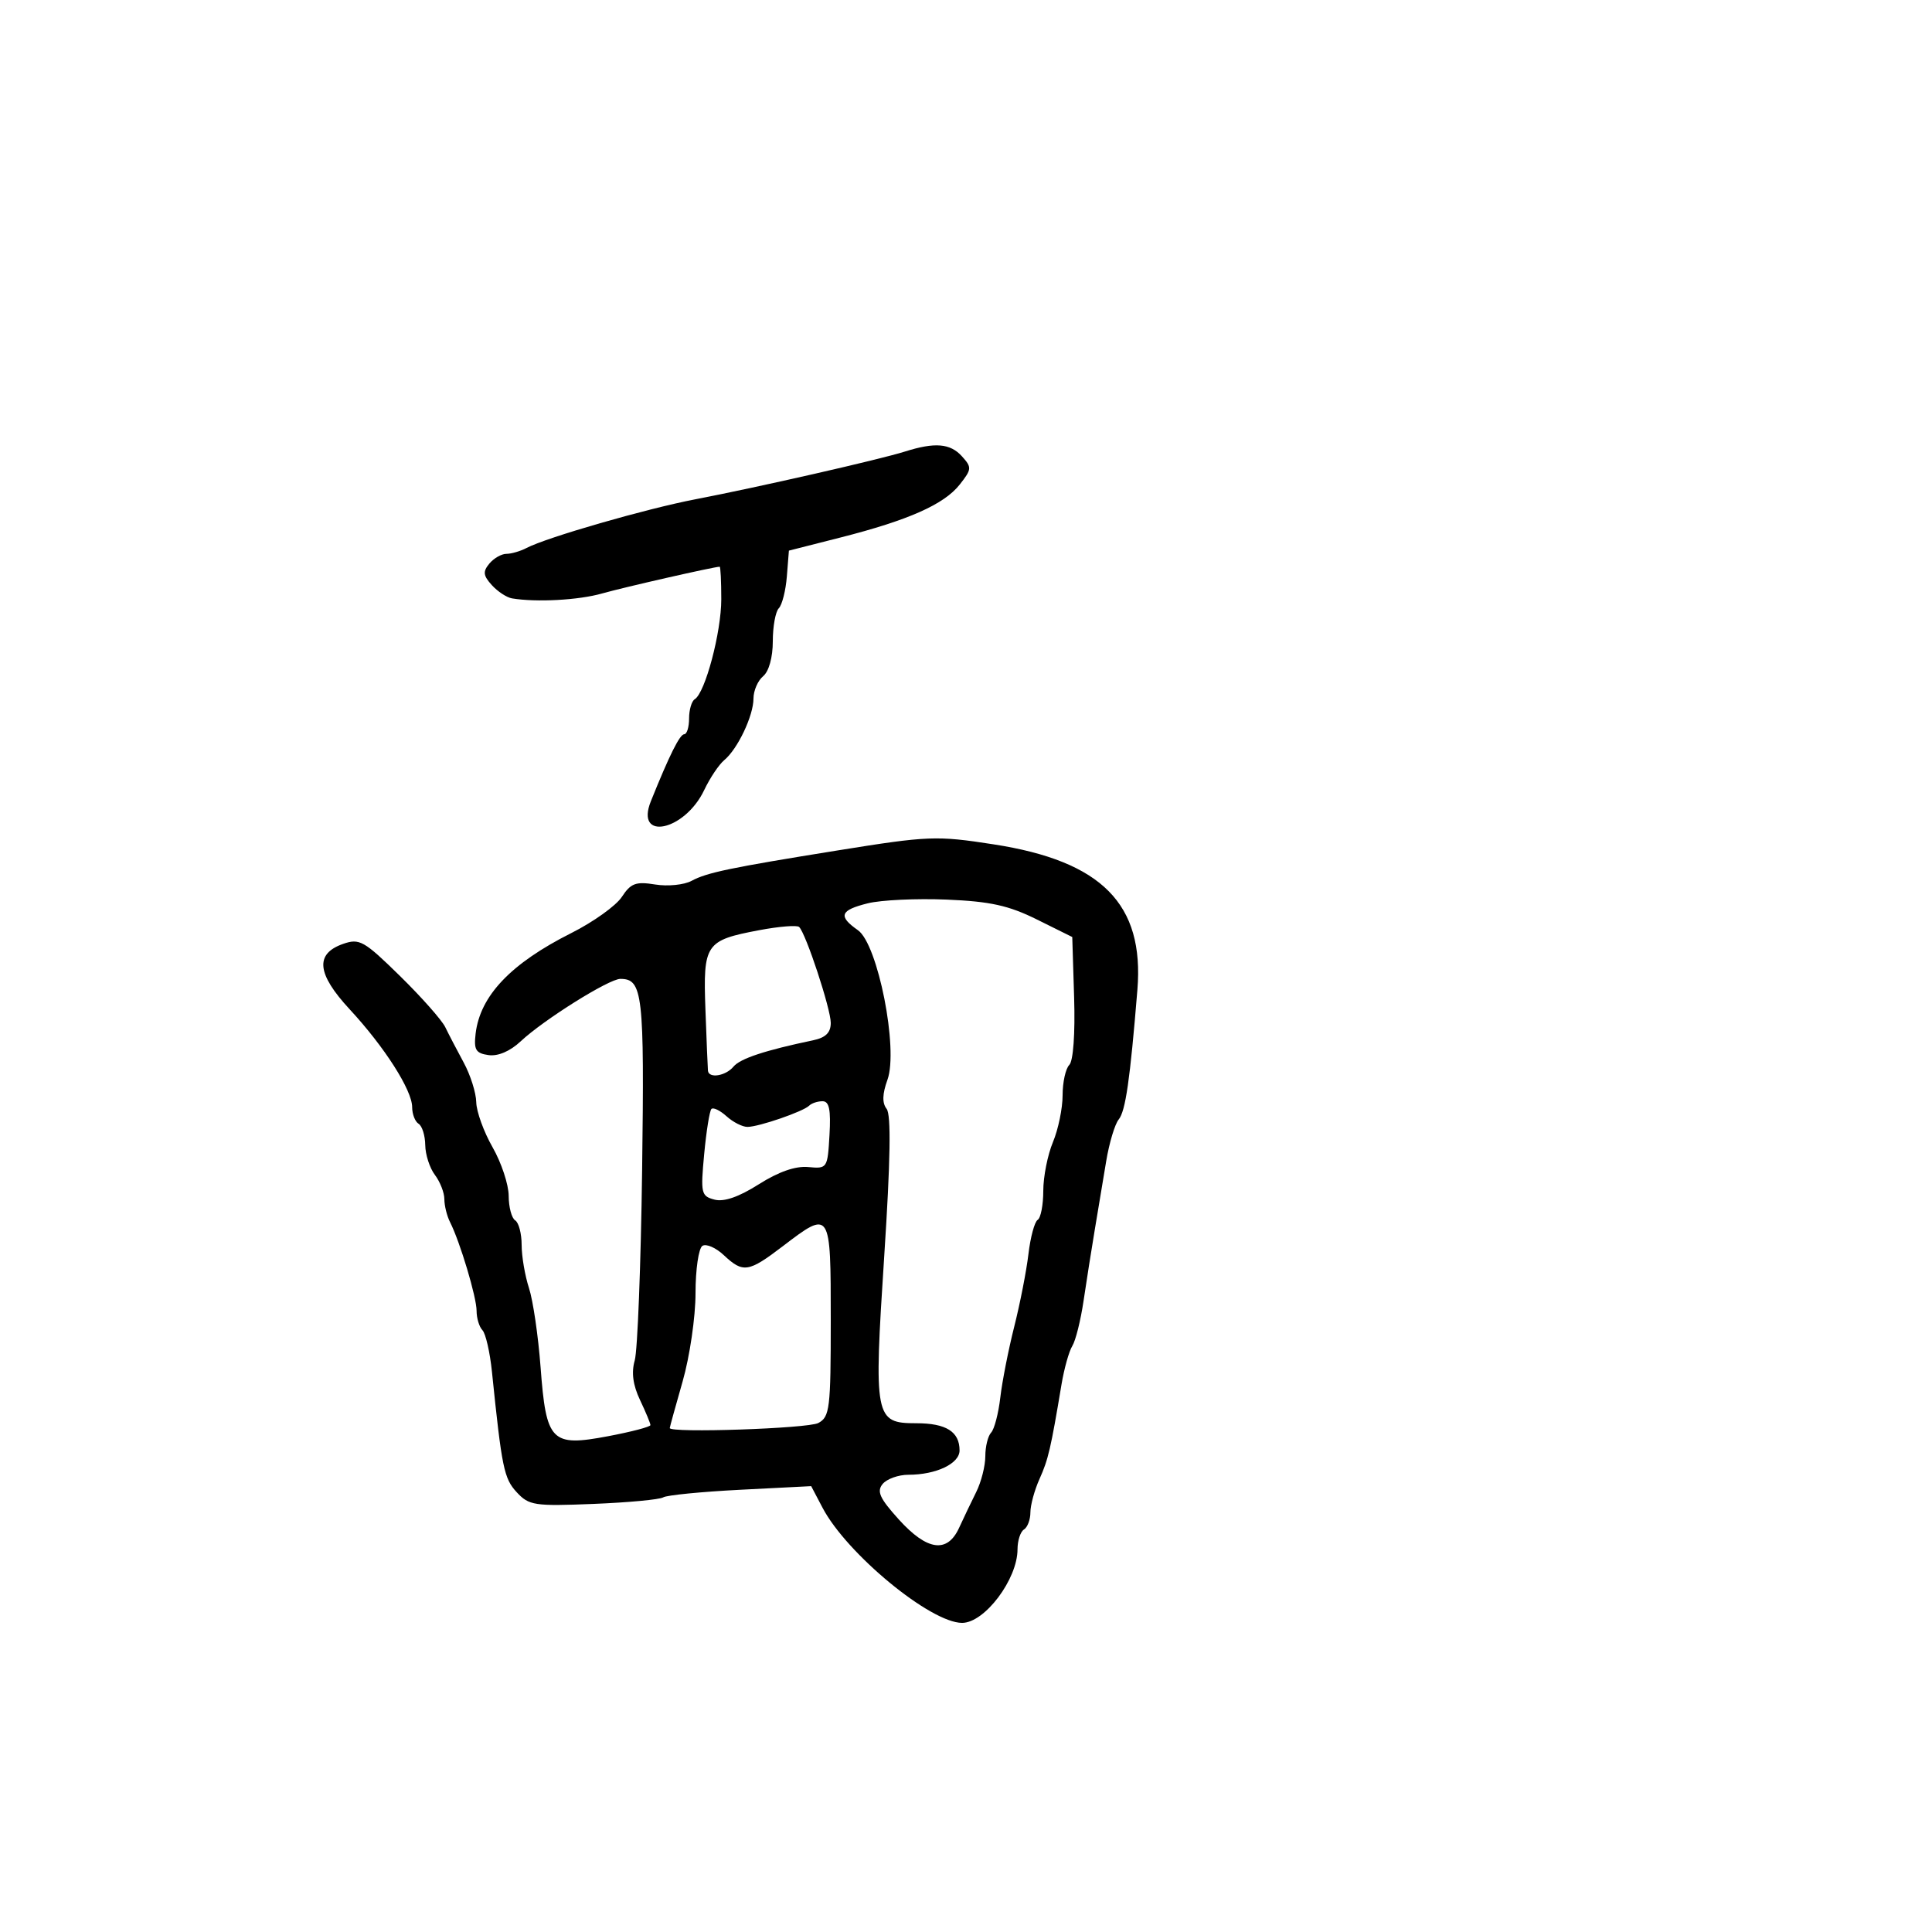 <svg xmlns="http://www.w3.org/2000/svg" width="300" height="300" viewBox="0 0 300 300" version="1.1">
  <defs/>
  <path d="M130,132.065 C144.205,129.78 145.396,129.733 154.308,131.114 C171.101,133.716 177.697,140.392 176.614,153.688 C175.475,167.664 174.773,172.536 173.711,173.831 C173.112,174.563 172.235,177.488 171.765,180.331 C171.294,183.174 170.495,187.975 169.988,191 C169.482,194.025 168.702,198.975 168.254,202 C167.806,205.025 167.021,208.173 166.509,208.996 C165.997,209.818 165.24,212.518 164.827,214.996 C163.168,224.94 162.777,226.623 161.416,229.651 C160.637,231.384 160,233.72 160,234.842 C160,235.964 159.55,237.16 159,237.5 C158.45,237.84 158,239.223 158,240.573 C158,245.229 152.901,252 149.395,252 C144.498,252 131.48,241.264 127.73,234.134 L125.96,230.768 L114.976,231.328 C108.934,231.636 103.539,232.167 102.985,232.509 C102.432,232.851 97.547,233.31 92.129,233.528 C82.977,233.897 82.134,233.768 80.234,231.713 C78.256,229.572 77.926,227.965 76.389,213 C76.078,209.975 75.414,207.072 74.912,206.55 C74.41,206.027 74.002,204.677 74.005,203.55 C74.01,201.438 71.437,192.84 69.879,189.764 C69.396,188.809 69,187.207 69,186.205 C69,185.202 68.339,183.509 67.532,182.441 C66.724,181.374 66.049,179.289 66.032,177.809 C66.014,176.329 65.55,174.84 65,174.5 C64.45,174.16 64,173 64,171.921 C64,169.287 59.706,162.562 54.295,156.722 C49.192,151.215 48.878,148.108 53.269,146.57 C55.821,145.677 56.515,146.068 62.107,151.55 C65.445,154.823 68.611,158.4 69.142,159.5 C69.674,160.6 70.963,163.075 72.006,165 C73.05,166.925 73.926,169.692 73.952,171.148 C73.978,172.604 75.12,175.754 76.488,178.148 C77.856,180.542 78.981,183.936 78.988,185.691 C78.995,187.446 79.45,189.16 80,189.5 C80.55,189.84 81,191.557 81,193.316 C81,195.074 81.513,198.085 82.14,200.007 C82.768,201.928 83.576,207.443 83.938,212.262 C84.81,223.892 85.58,224.683 94.415,223.016 C98.037,222.333 101,221.555 101,221.288 C101,221.021 100.273,219.27 99.384,217.397 C98.282,215.075 98.021,213.118 98.561,211.246 C98.997,209.736 99.514,196.413 99.709,181.641 C100.07,154.306 99.807,152 96.33,152 C94.56,152 84.422,158.35 80.858,161.691 C79.207,163.238 77.331,164.042 75.858,163.834 C73.883,163.554 73.557,163.015 73.853,160.51 C74.548,154.621 79.317,149.606 88.713,144.884 C92.13,143.167 95.662,140.639 96.561,139.266 C97.951,137.146 98.73,136.857 101.739,137.345 C103.687,137.661 106.23,137.405 107.391,136.776 C109.753,135.494 113.373,134.74 130,132.065 Z M134.75,140.265 C130.438,141.338 130.101,142.257 133.219,144.441 C136.319,146.612 139.532,162.887 137.803,167.667 C137.003,169.879 136.964,171.275 137.676,172.184 C138.386,173.091 138.271,180.186 137.306,194.999 C135.664,220.206 135.816,221 142.279,221 C146.917,221 149,222.309 149,225.225 C149,227.271 145.362,229 141.057,229 C139.51,229 137.712,229.643 137.06,230.428 C136.106,231.577 136.594,232.652 139.554,235.928 C143.955,240.799 147.092,241.242 148.924,237.25 C149.617,235.738 150.818,233.226 151.593,231.669 C152.367,230.112 153,227.614 153,226.119 C153,224.624 153.406,222.973 153.903,222.45 C154.4,221.928 155.041,219.475 155.327,217 C155.614,214.525 156.587,209.575 157.49,206 C158.393,202.425 159.385,197.353 159.695,194.729 C160.005,192.105 160.65,189.716 161.129,189.42 C161.608,189.124 162,187.094 162,184.909 C162,182.724 162.675,179.32 163.5,177.346 C164.325,175.371 165,172.101 165,170.078 C165,168.055 165.468,165.932 166.04,165.36 C166.656,164.744 166.961,160.49 166.79,154.91 L166.5,145.5 L161,142.773 C156.619,140.601 153.771,139.973 147,139.689 C142.325,139.493 136.813,139.752 134.75,140.265 Z M140.5,70.121 C145.162,68.646 147.546,68.841 149.36,70.846 C150.926,72.575 150.905,72.851 149.034,75.23 C146.601,78.322 141.075,80.778 130.5,83.466 L122.5,85.5 L122.183,89.5 C122.009,91.7 121.446,93.927 120.933,94.45 C120.42,94.972 120,97.28 120,99.578 C120,102.071 119.395,104.257 118.5,105 C117.675,105.685 117,107.246 117,108.469 C117,111.131 114.546,116.302 112.461,118.033 C111.637,118.716 110.236,120.808 109.347,122.682 C106.325,129.05 98.548,130.673 101.068,124.409 C103.959,117.225 105.555,114.022 106.25,114.011 C106.662,114.005 107,112.902 107,111.559 C107,110.216 107.396,108.873 107.88,108.574 C109.504,107.57 112,98.173 112,93.062 C112,90.278 111.888,88 111.75,88.001 C110.893,88.004 96.809,91.207 93.5,92.152 C89.859,93.191 83.294,93.55 79.504,92.917 C78.681,92.779 77.269,91.85 76.366,90.852 C75.027,89.373 74.957,88.757 75.984,87.519 C76.678,86.683 77.871,86 78.636,86 C79.401,86 80.809,85.59 81.764,85.09 C84.895,83.448 100.344,78.994 108,77.525 C117.589,75.686 136.603,71.354 140.5,70.121 Z M121.568,193.5 C116.216,197.585 115.386,197.711 112.388,194.895 C111.156,193.738 109.665,193.089 109.074,193.454 C108.482,193.82 108,197.121 108,200.812 C108,204.508 107.104,210.638 106,214.5 C104.9,218.346 104,221.608 104,221.747 C104,222.55 125.463,221.823 127.066,220.965 C128.846,220.012 129,218.737 129,204.965 C129,187.878 128.978,187.844 121.568,193.5 Z M117.889,144.439 C109.526,146.02 109.166,146.553 109.54,156.781 C109.715,161.576 109.89,165.838 109.929,166.25 C110.048,167.504 112.682,167.088 113.897,165.625 C114.934,164.374 118.792,163.098 126.25,161.537 C128.208,161.128 129,160.349 129,158.834 C129,156.647 125.141,144.943 124.088,143.939 C123.765,143.63 120.975,143.855 117.889,144.439 Z M125.648,171.685 C124.734,172.599 117.87,174.966 116.079,174.985 C115.297,174.993 113.832,174.253 112.823,173.339 C111.813,172.426 110.755,171.912 110.47,172.197 C110.185,172.482 109.679,175.637 109.345,179.207 C108.775,185.309 108.872,185.733 110.949,186.277 C112.42,186.661 114.722,185.864 117.825,183.896 C120.891,181.952 123.52,181.034 125.495,181.219 C128.456,181.496 128.504,181.424 128.802,176.25 C129.03,172.297 128.762,171 127.719,171 C126.957,171 126.025,171.308 125.648,171.685 Z"/>
</svg>

